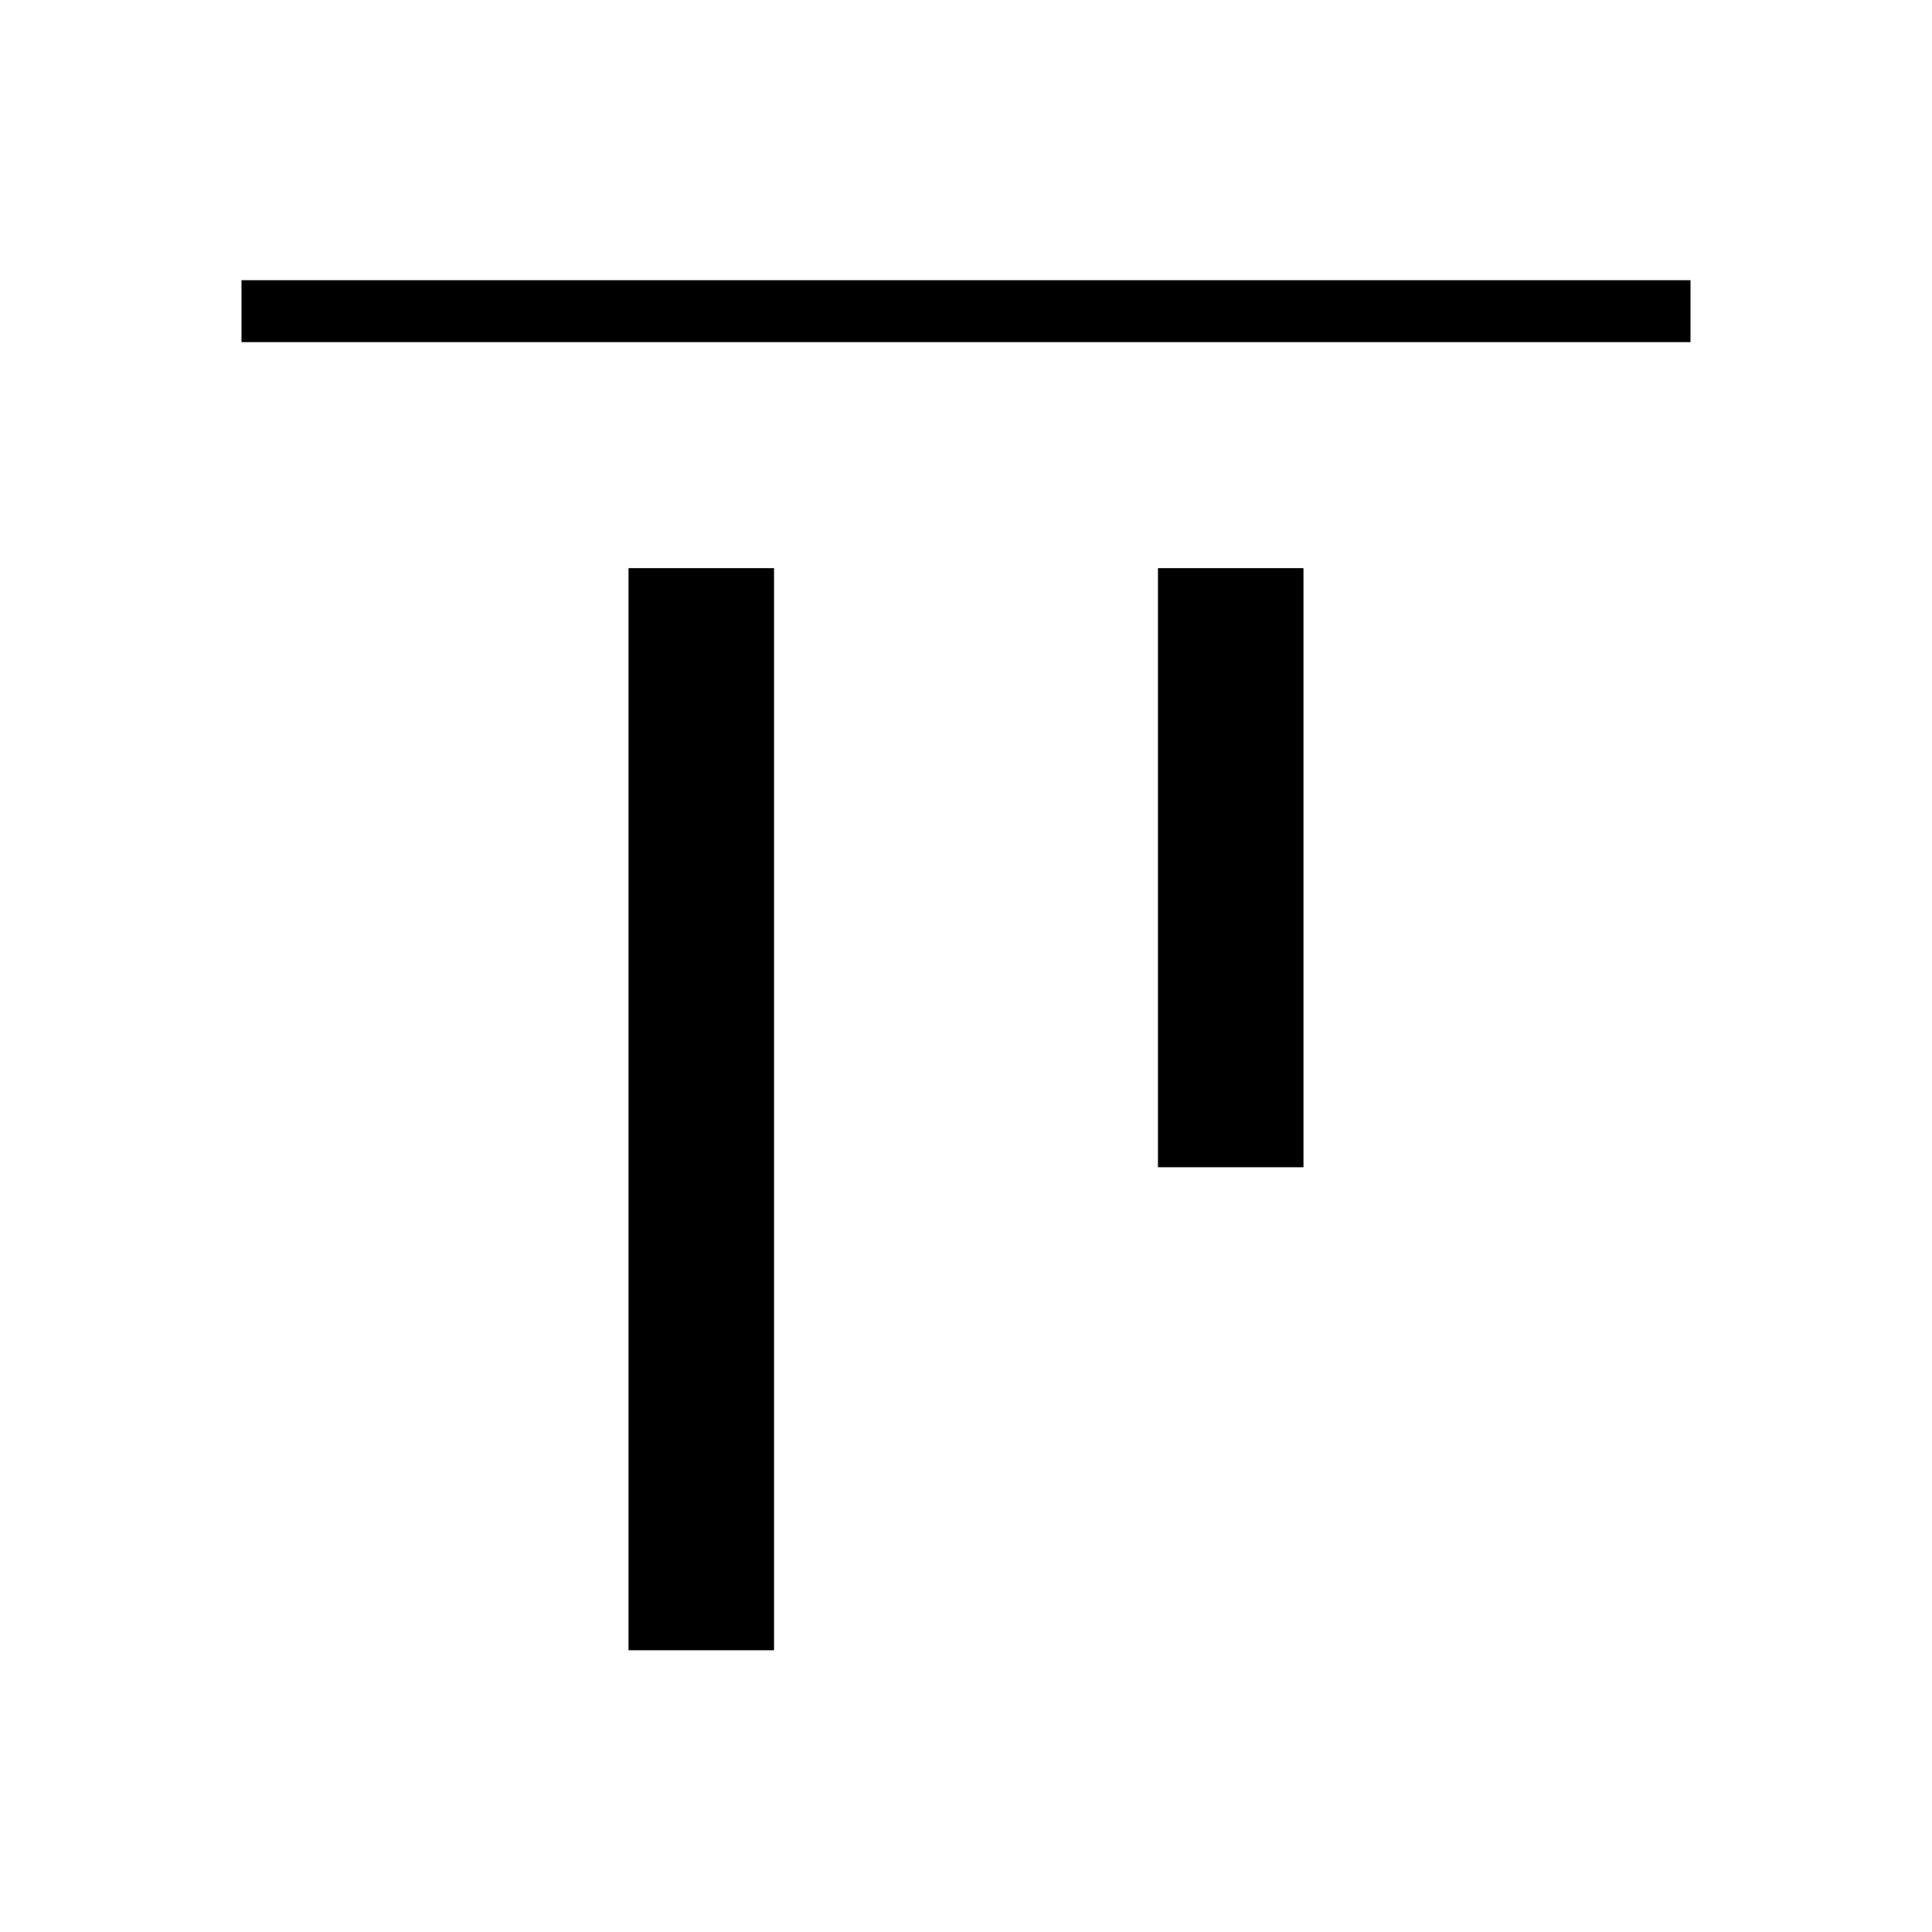 <svg xmlns="http://www.w3.org/2000/svg" width="48" height="48" viewBox="0 96 960 960"><path d="M312.308 916V378.307h72.307V916h-72.307Zm263.077-240V378.307h72.307V676h-72.307ZM120 266v-30.77h720V266H120Z"/></svg>